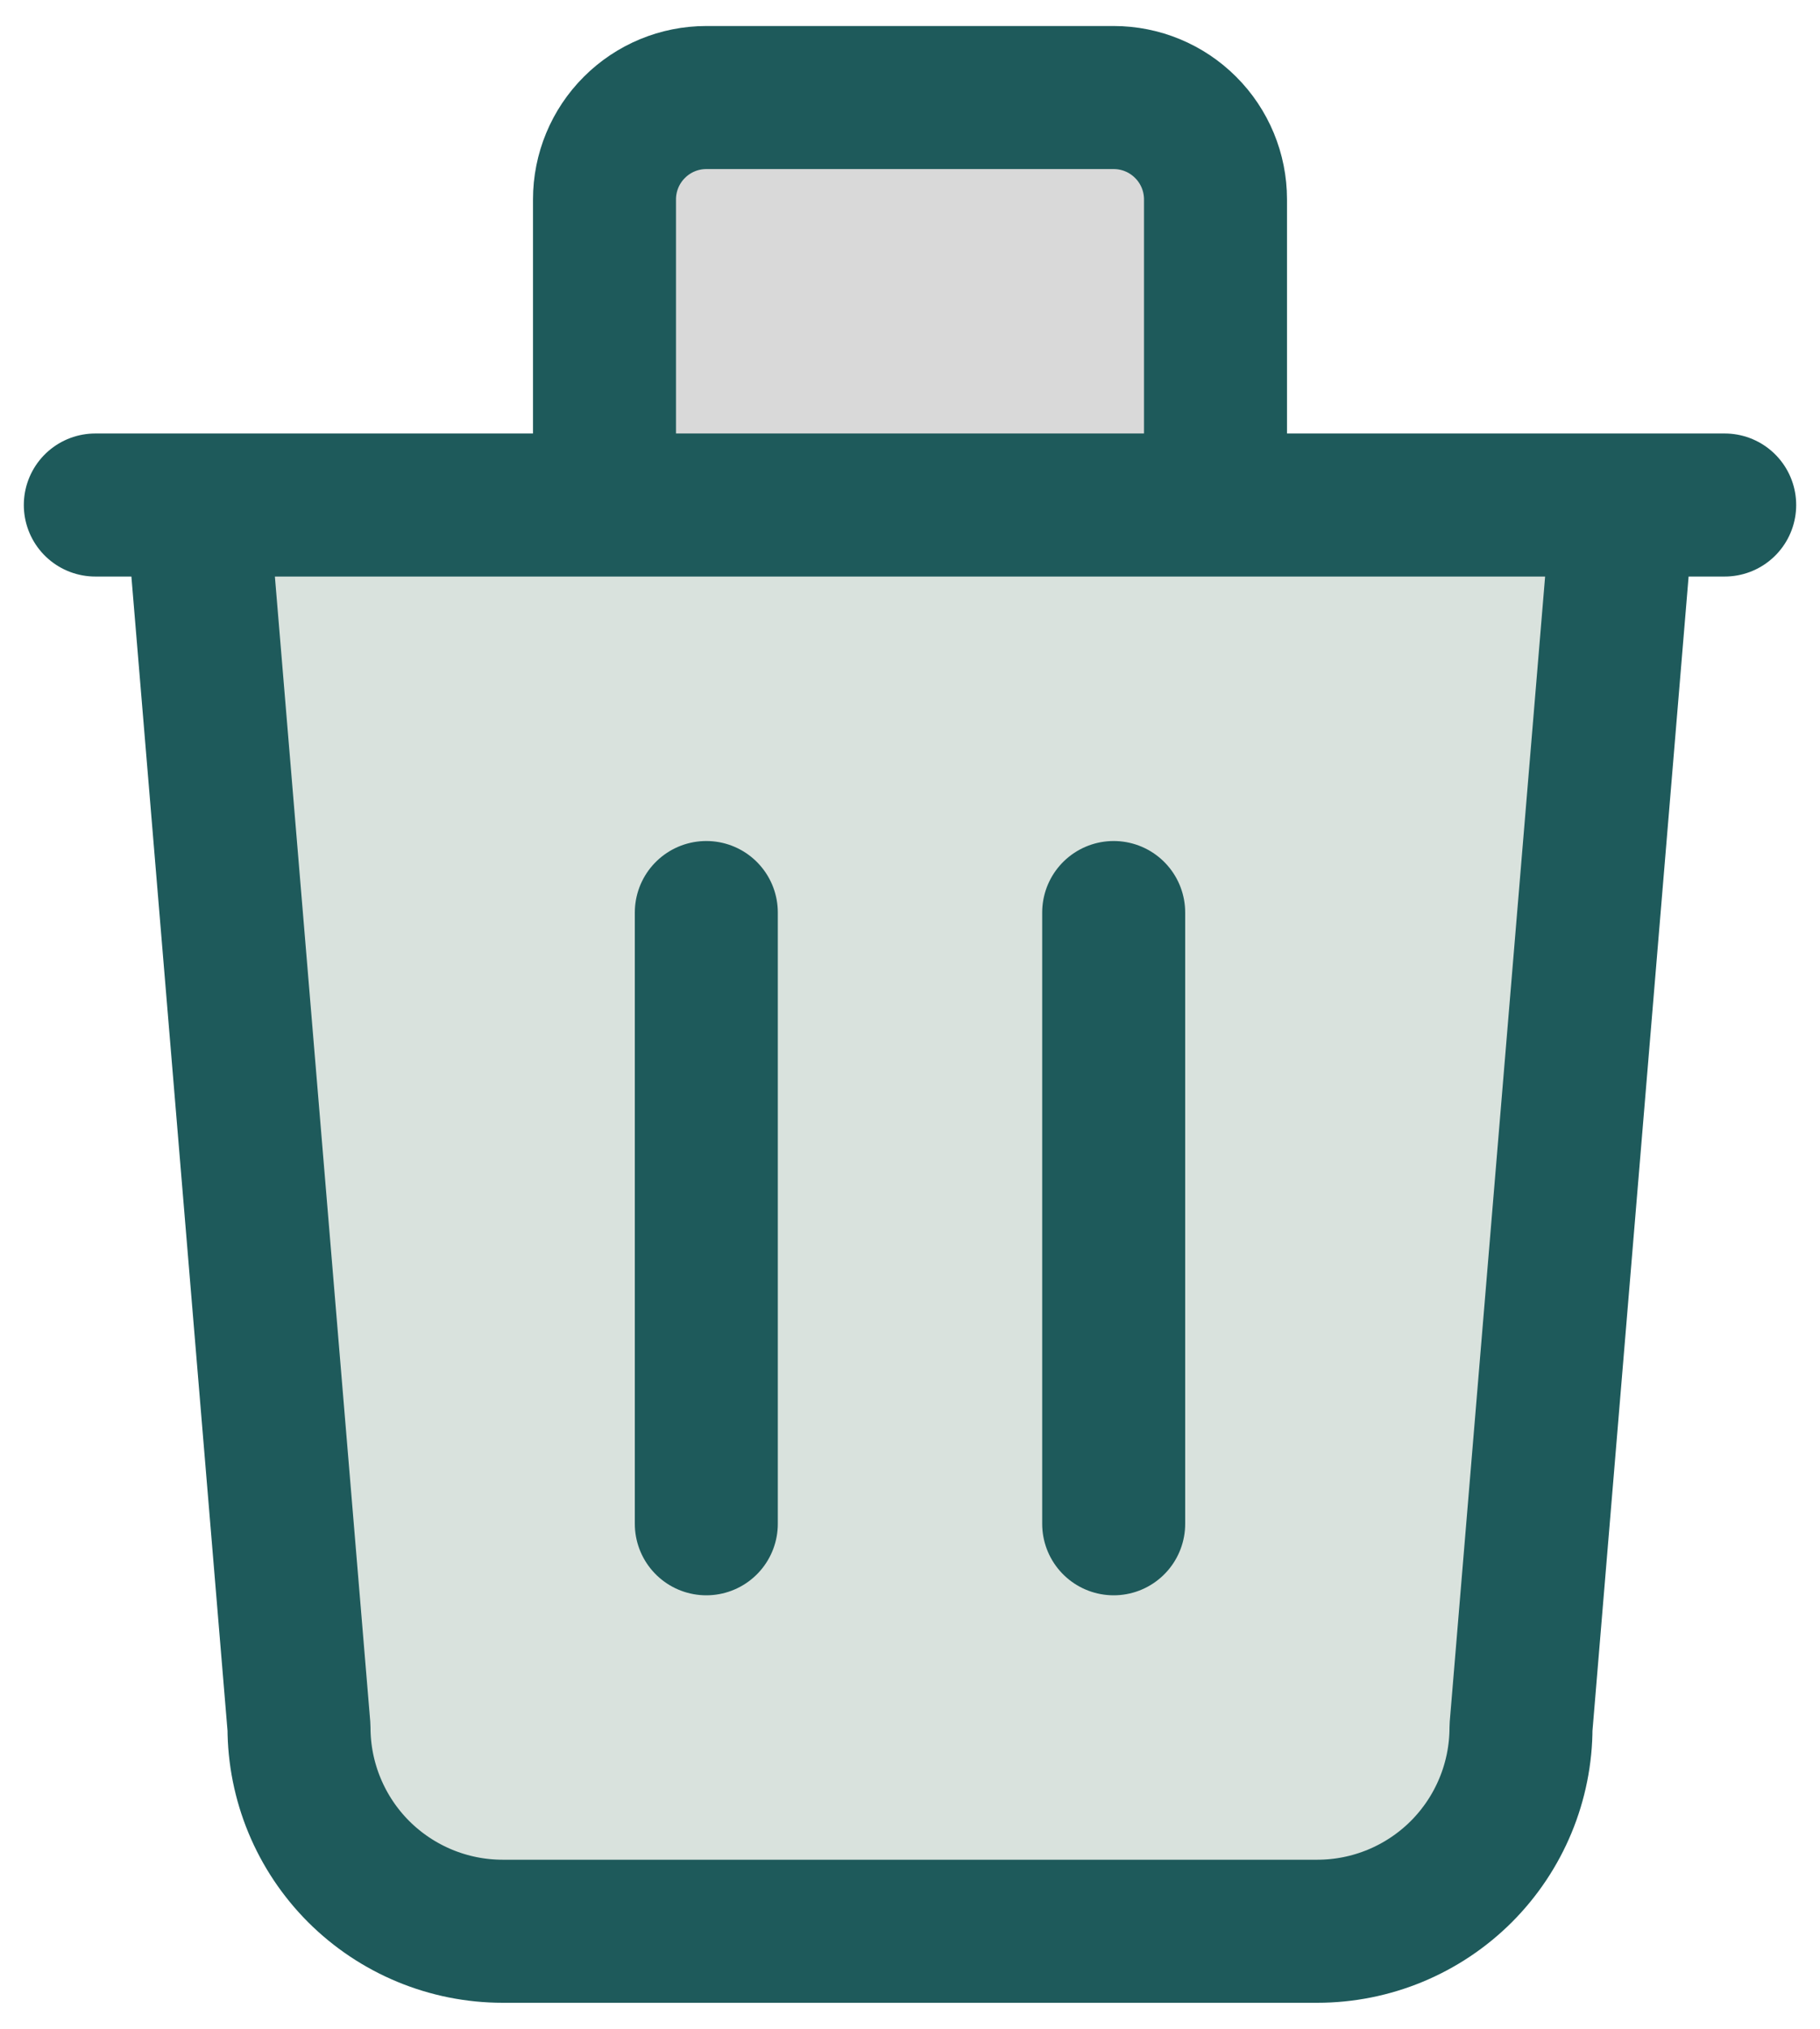 <svg width="35" height="39" viewBox="0 0 35 39" fill="none" xmlns="http://www.w3.org/2000/svg">
<path d="M11.625 9.708H23.375V3.833C23.375 3.314 23.169 2.816 22.801 2.449C22.434 2.081 21.936 1.875 21.417 1.875H13.583C13.064 1.875 12.566 2.081 12.199 2.449C11.831 2.816 11.625 3.314 11.625 3.833V9.708Z" fill="#D9D9D9"/>
<path d="M11.625 9.708H3.792L5.75 33.208C5.75 34.247 6.163 35.243 6.897 35.978C7.632 36.712 8.628 37.125 9.667 37.125H25.333C26.372 37.125 27.368 36.712 28.103 35.978C28.837 35.243 29.25 34.247 29.25 33.208L31.208 9.708H23.375H11.625Z" fill="#D9E2DD"/>
<path d="M1.833 9.708H33.167M13.583 17.542V29.292M21.417 17.542V29.292M11.625 9.708V3.833C11.625 3.314 11.831 2.816 12.199 2.449C12.566 2.081 13.064 1.875 13.583 1.875H21.417C21.936 1.875 22.434 2.081 22.801 2.449C23.169 2.816 23.375 3.314 23.375 3.833V9.708M11.625 9.708H23.375M11.625 9.708H3.792L5.75 33.208C5.75 34.247 6.163 35.243 6.897 35.978C7.632 36.712 8.628 37.125 9.667 37.125H25.333C26.372 37.125 27.368 36.712 28.103 35.978C28.837 35.243 29.25 34.247 29.25 33.208L31.208 9.708H23.375" stroke="#1E5A5B" stroke-width="2.75" stroke-linecap="round" stroke-linejoin="round"/>
</svg>
